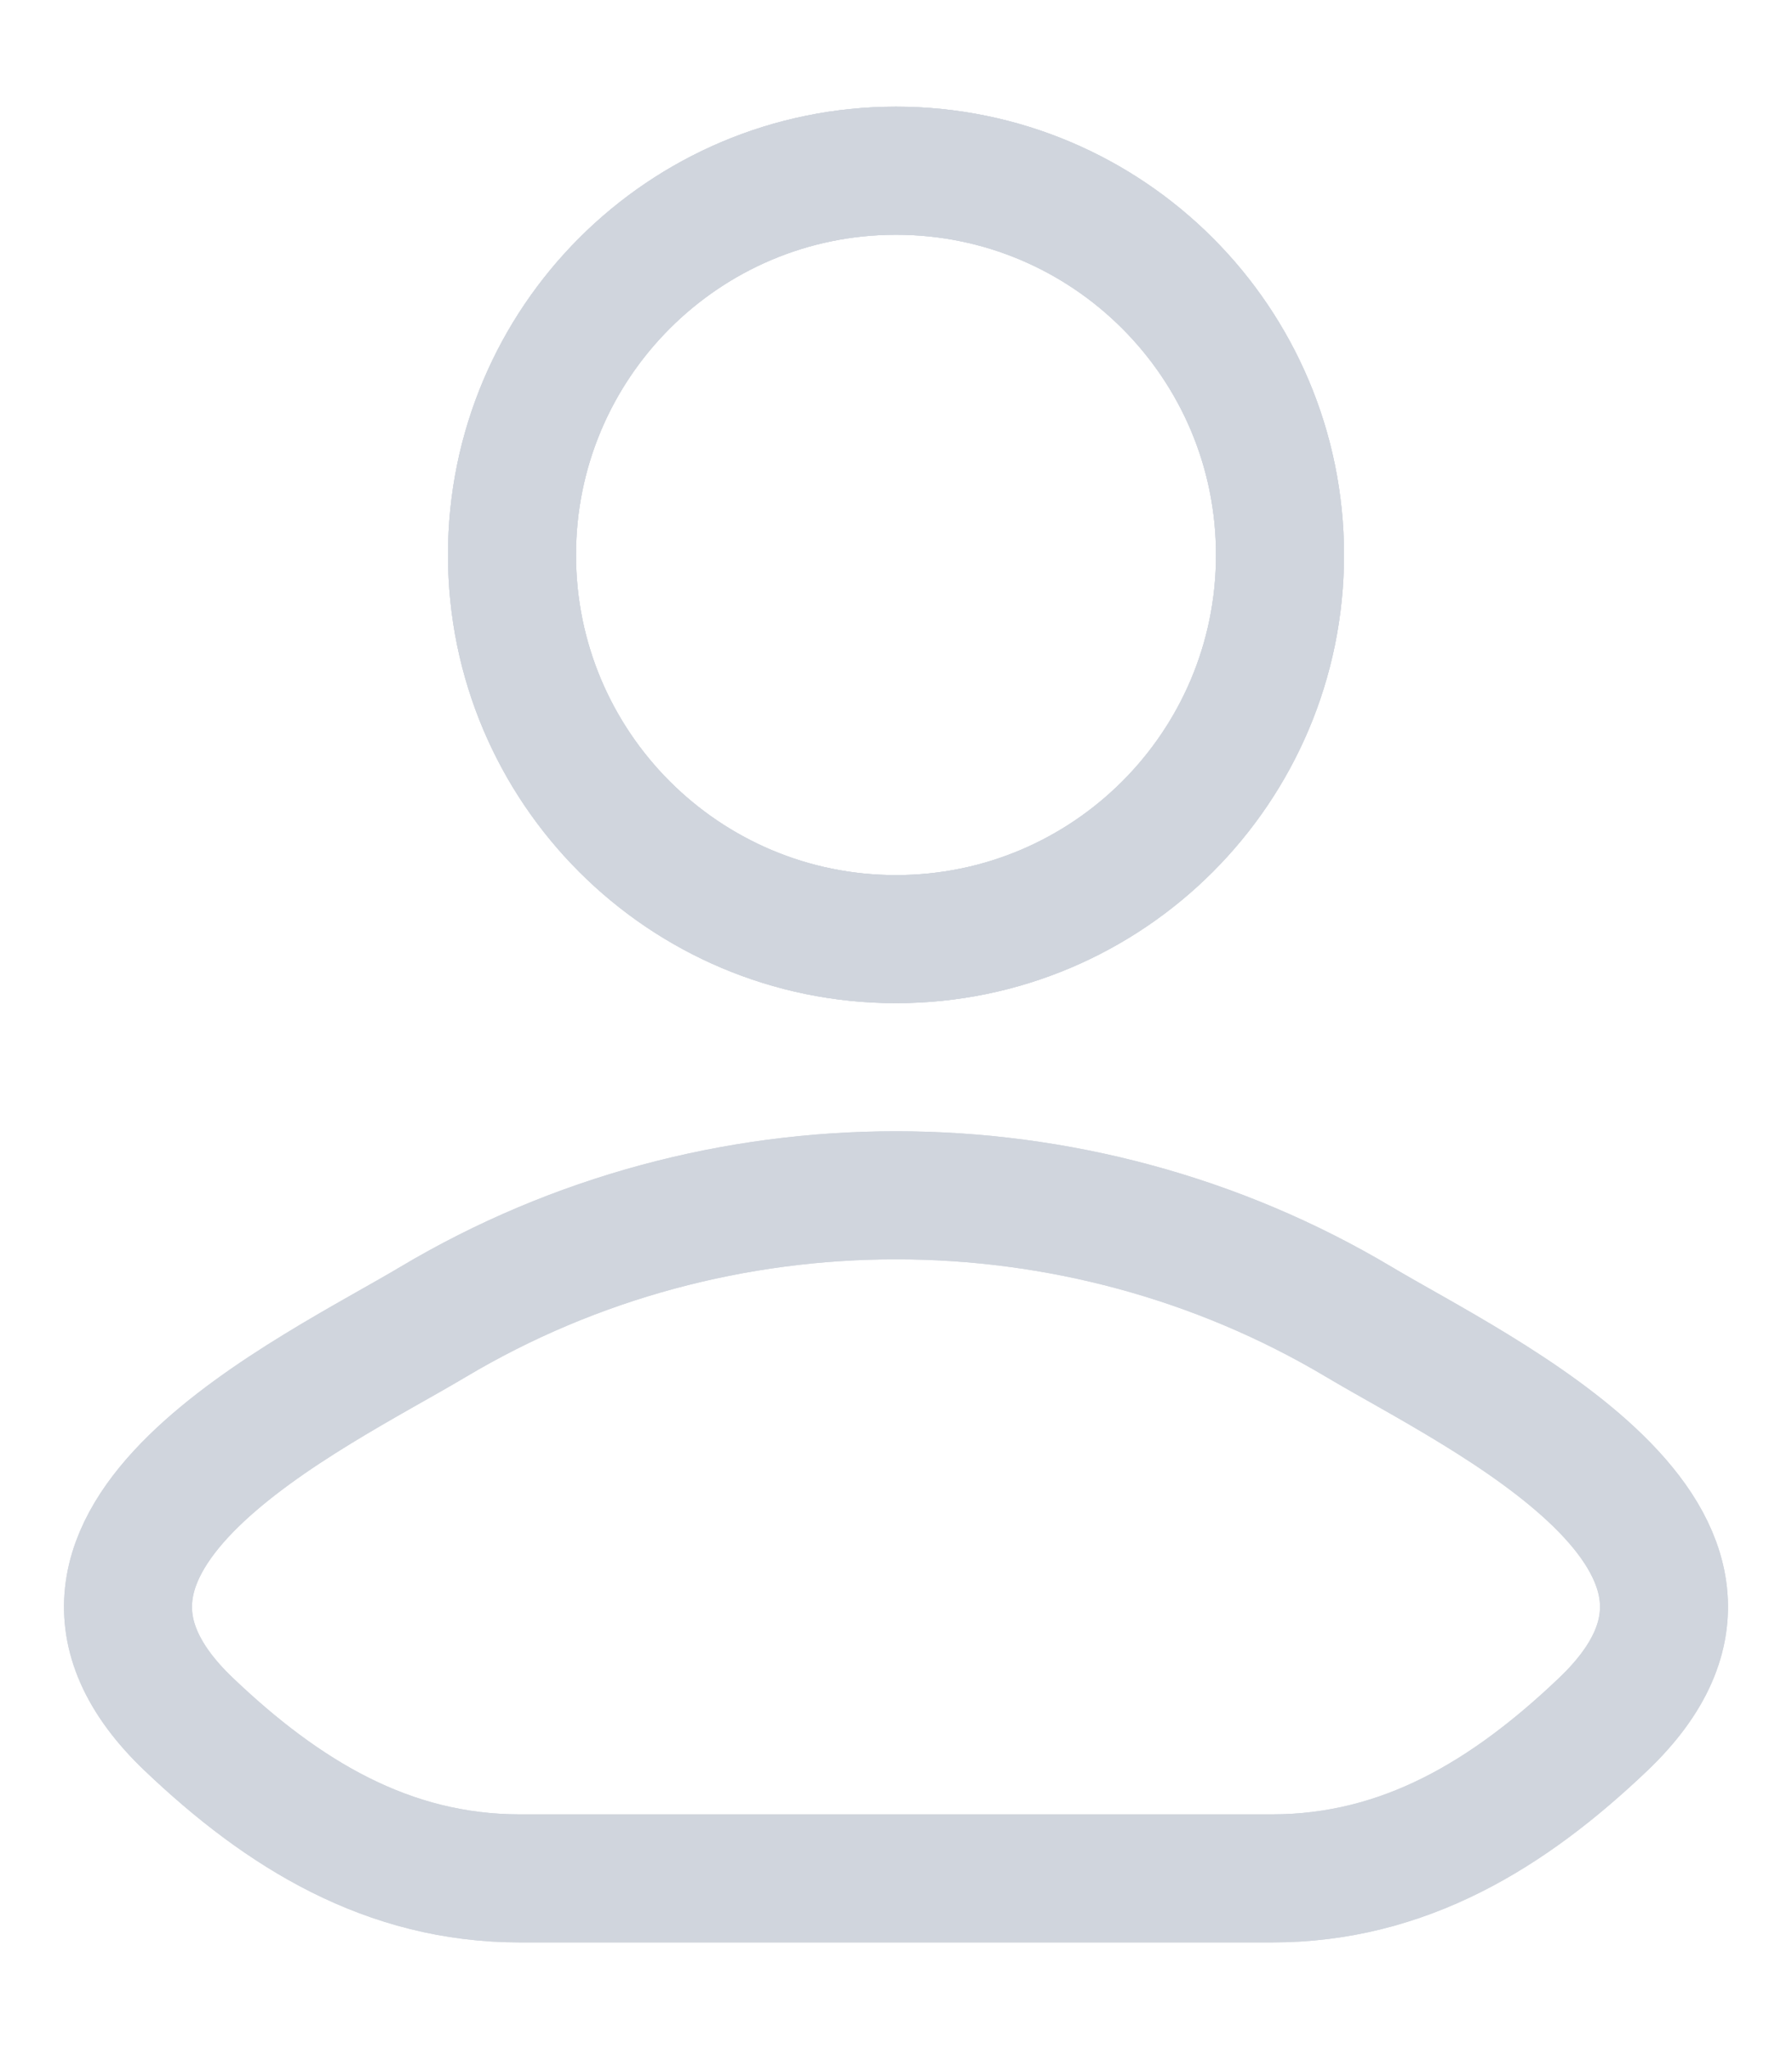 <svg width="14" height="16" viewBox="0 0 14 16" fill="none" xmlns="http://www.w3.org/2000/svg">
<path d="M3.385 10.321C2.442 10.883 -0.031 12.03 1.475 13.464C2.211 14.165 3.03 14.667 4.061 14.667H9.939C10.97 14.667 11.789 14.165 12.525 13.464C14.031 12.03 11.558 10.883 10.615 10.321C8.403 9.004 5.597 9.004 3.385 10.321Z" stroke="#D0D5DD" stroke-linecap="round" stroke-linejoin="round"/>
<path d="M3.385 10.321C2.442 10.883 -0.031 12.03 1.475 13.464C2.211 14.165 3.03 14.667 4.061 14.667H9.939C10.97 14.667 11.789 14.165 12.525 13.464C14.031 12.03 11.558 10.883 10.615 10.321C8.403 9.004 5.597 9.004 3.385 10.321Z" stroke="#D0D5DD" stroke-linecap="round" stroke-linejoin="round"/>
<path d="M10 4.333C10 5.99 8.657 7.333 7 7.333C5.343 7.333 4 5.99 4 4.333C4 2.677 5.343 1.333 7 1.333C8.657 1.333 10 2.677 10 4.333Z" stroke="#D0D5DD"/>
<path d="M10 4.333C10 5.99 8.657 7.333 7 7.333C5.343 7.333 4 5.99 4 4.333C4 2.677 5.343 1.333 7 1.333C8.657 1.333 10 2.677 10 4.333Z" stroke="#D0D5DD"/>
<path d="M10 4.333C10 5.99 8.657 7.333 7 7.333C5.343 7.333 4 5.99 4 4.333C4 2.677 5.343 1.333 7 1.333C8.657 1.333 10 2.677 10 4.333Z" stroke="#D0D5DD"/>
</svg>
